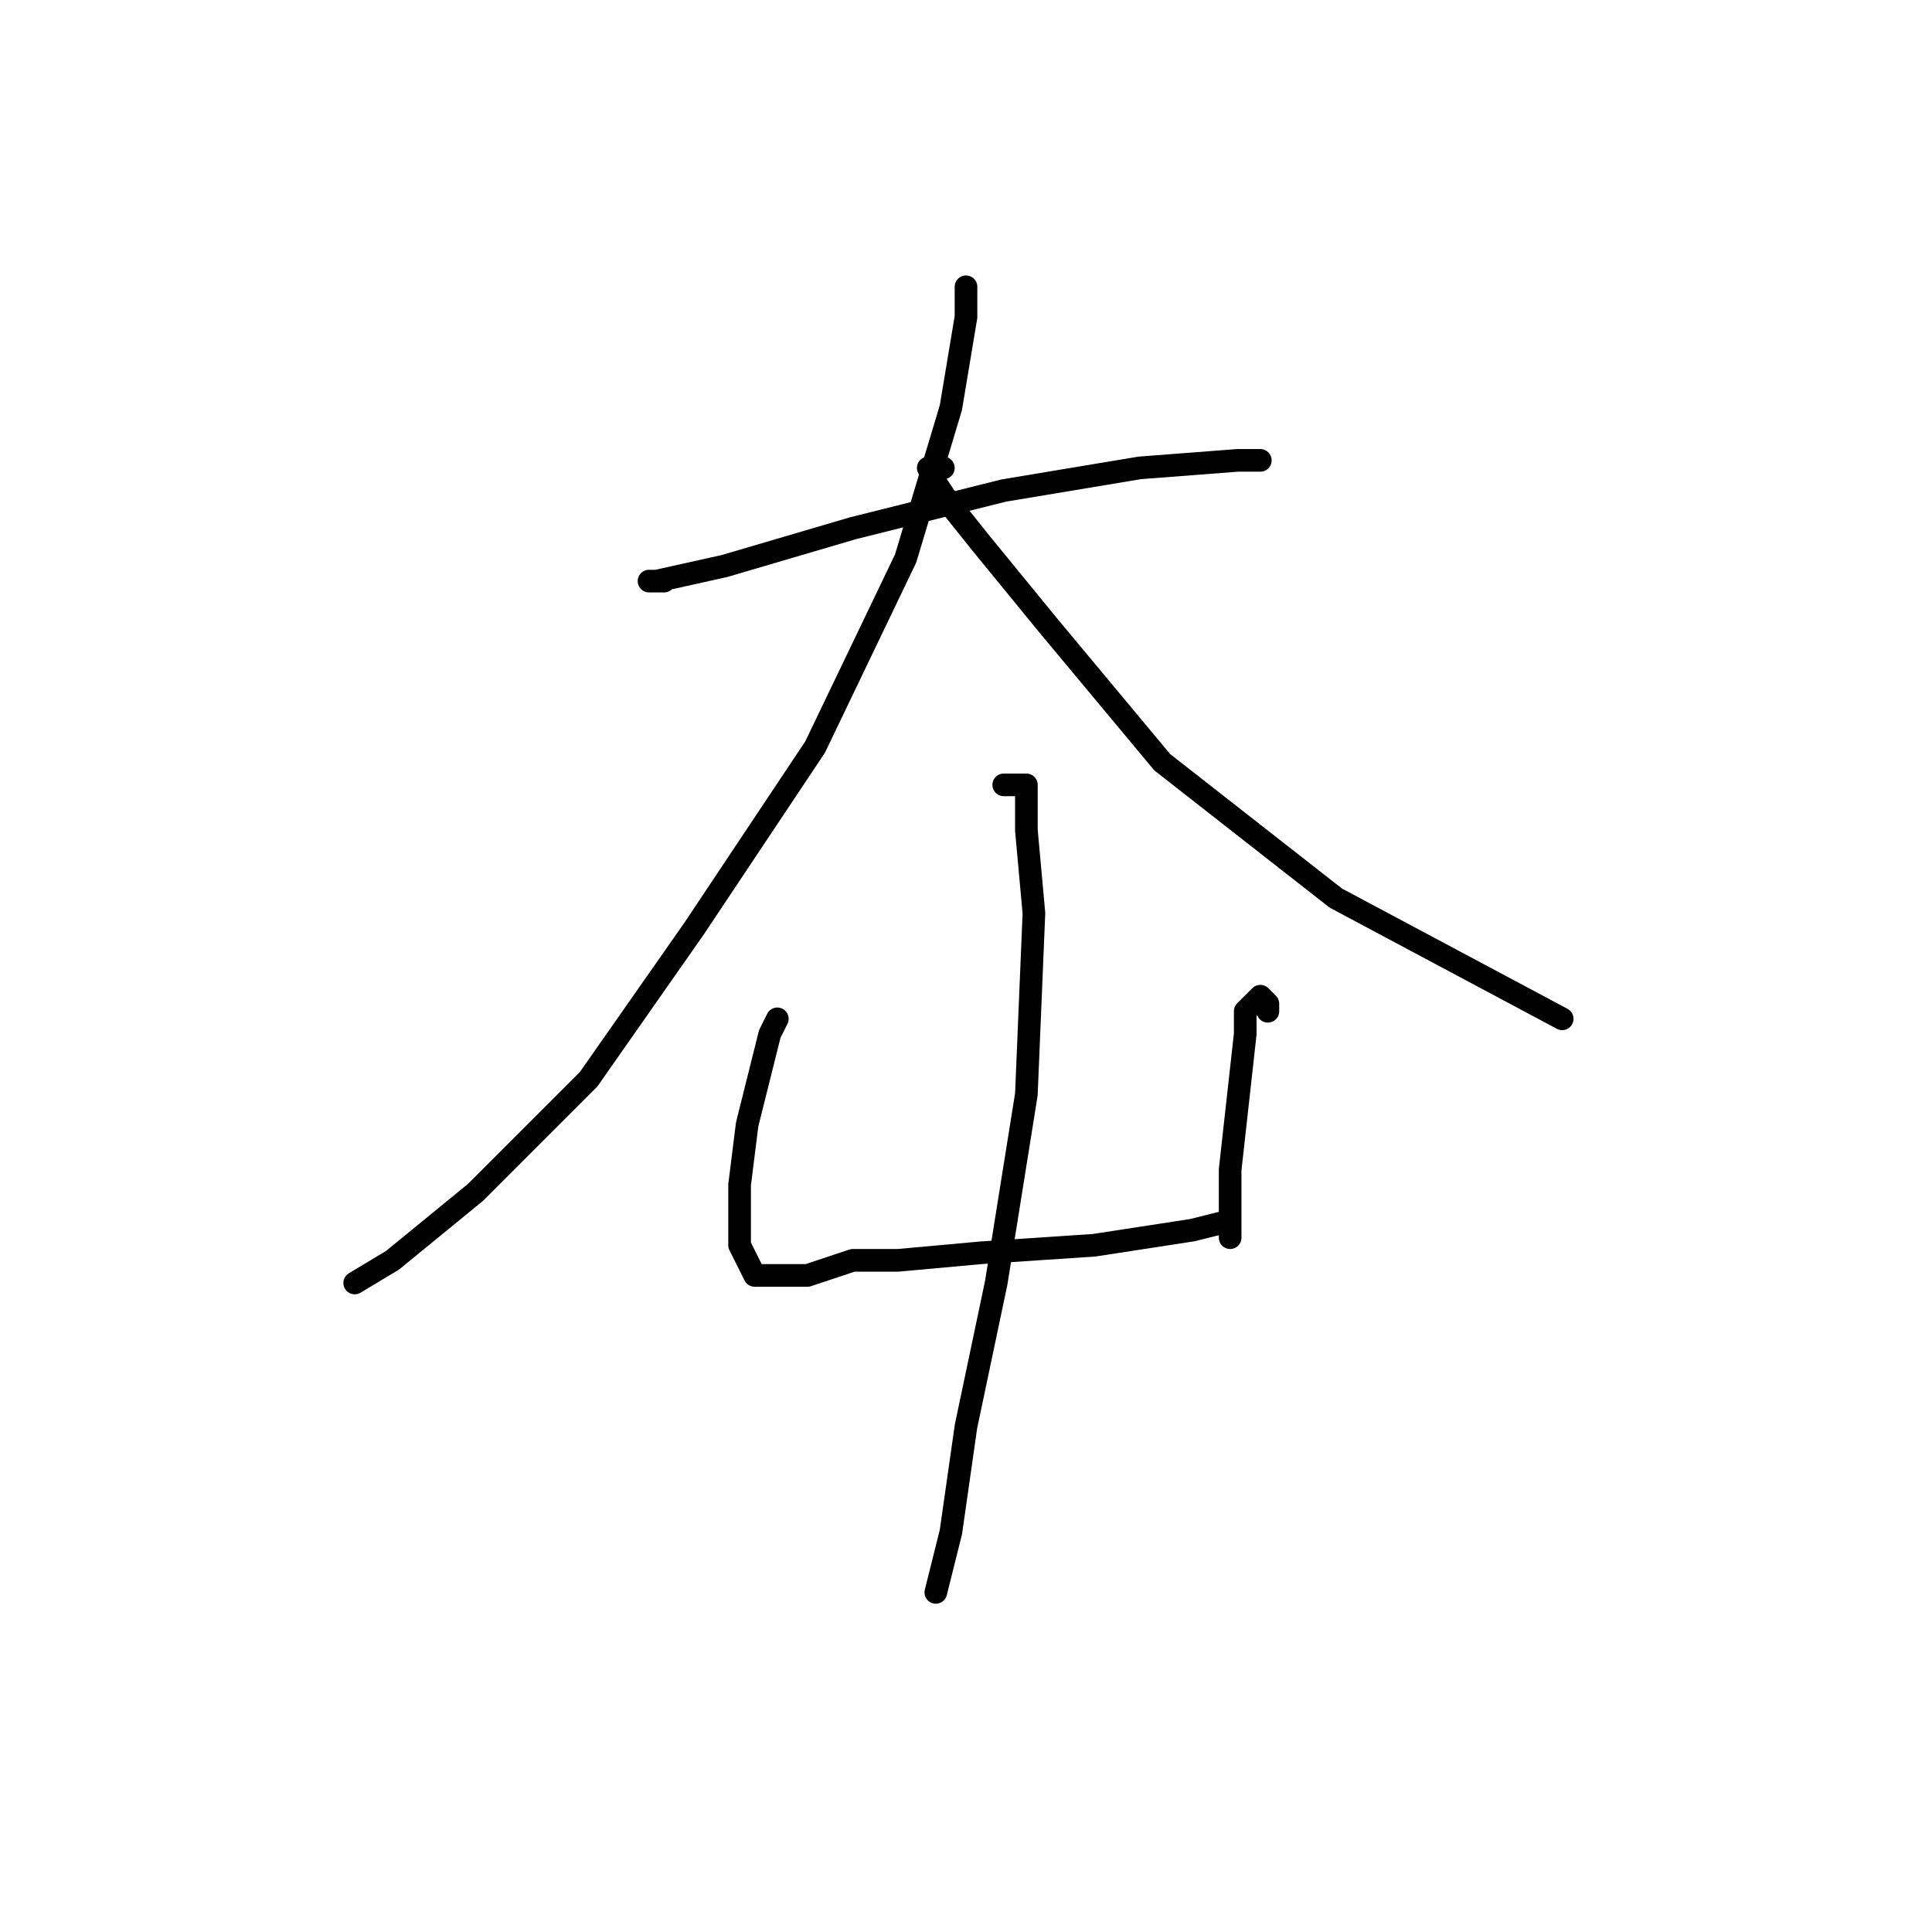 <?xml version="1.0" standalone="no"?>
    <svg width="256" height="256" xmlns="http://www.w3.org/2000/svg" version="1.1">
    <polyline stroke="black" stroke-width="3" stroke-linecap="round" fill="transparent" stroke-linejoin="round" points="88 77 87 77 86 77 87 77 96 75 113 70 133 65 151 62 164 61 167 61 167 61 " />
        <polyline stroke="black" stroke-width="3" stroke-linecap="round" fill="transparent" stroke-linejoin="round" points="128 38 128 42 126 54 120 74 108 99 92 123 78 143 63 158 52 167 47 170 47 170 " />
        <polyline stroke="black" stroke-width="3" stroke-linecap="round" fill="transparent" stroke-linejoin="round" points="125 62 124 62 123 62 124 64 126 67 130 72 139 83 154 101 177 119 207 135 207 135 " />
        <polyline stroke="black" stroke-width="3" stroke-linecap="round" fill="transparent" stroke-linejoin="round" points="103 135 102 137 101 141 99 149 98 157 98 160 98 165 99 167 100 169 101 169 103 169 106 169 107 169 113 167 117 167 119 167 130 166 145 165 158 163 162 162 162 162 " />
        <polyline stroke="black" stroke-width="3" stroke-linecap="round" fill="transparent" stroke-linejoin="round" points="168 134 168 133 167 132 165 134 165 137 164 146 163 155 163 162 163 164 163 164 " />
        <polyline stroke="black" stroke-width="3" stroke-linecap="round" fill="transparent" stroke-linejoin="round" points="133 104 135 104 136 104 136 105 136 106 136 108 136 110 137 121 136 145 132 170 128 189 126 203 124 211 124 211 " />
        </svg>
